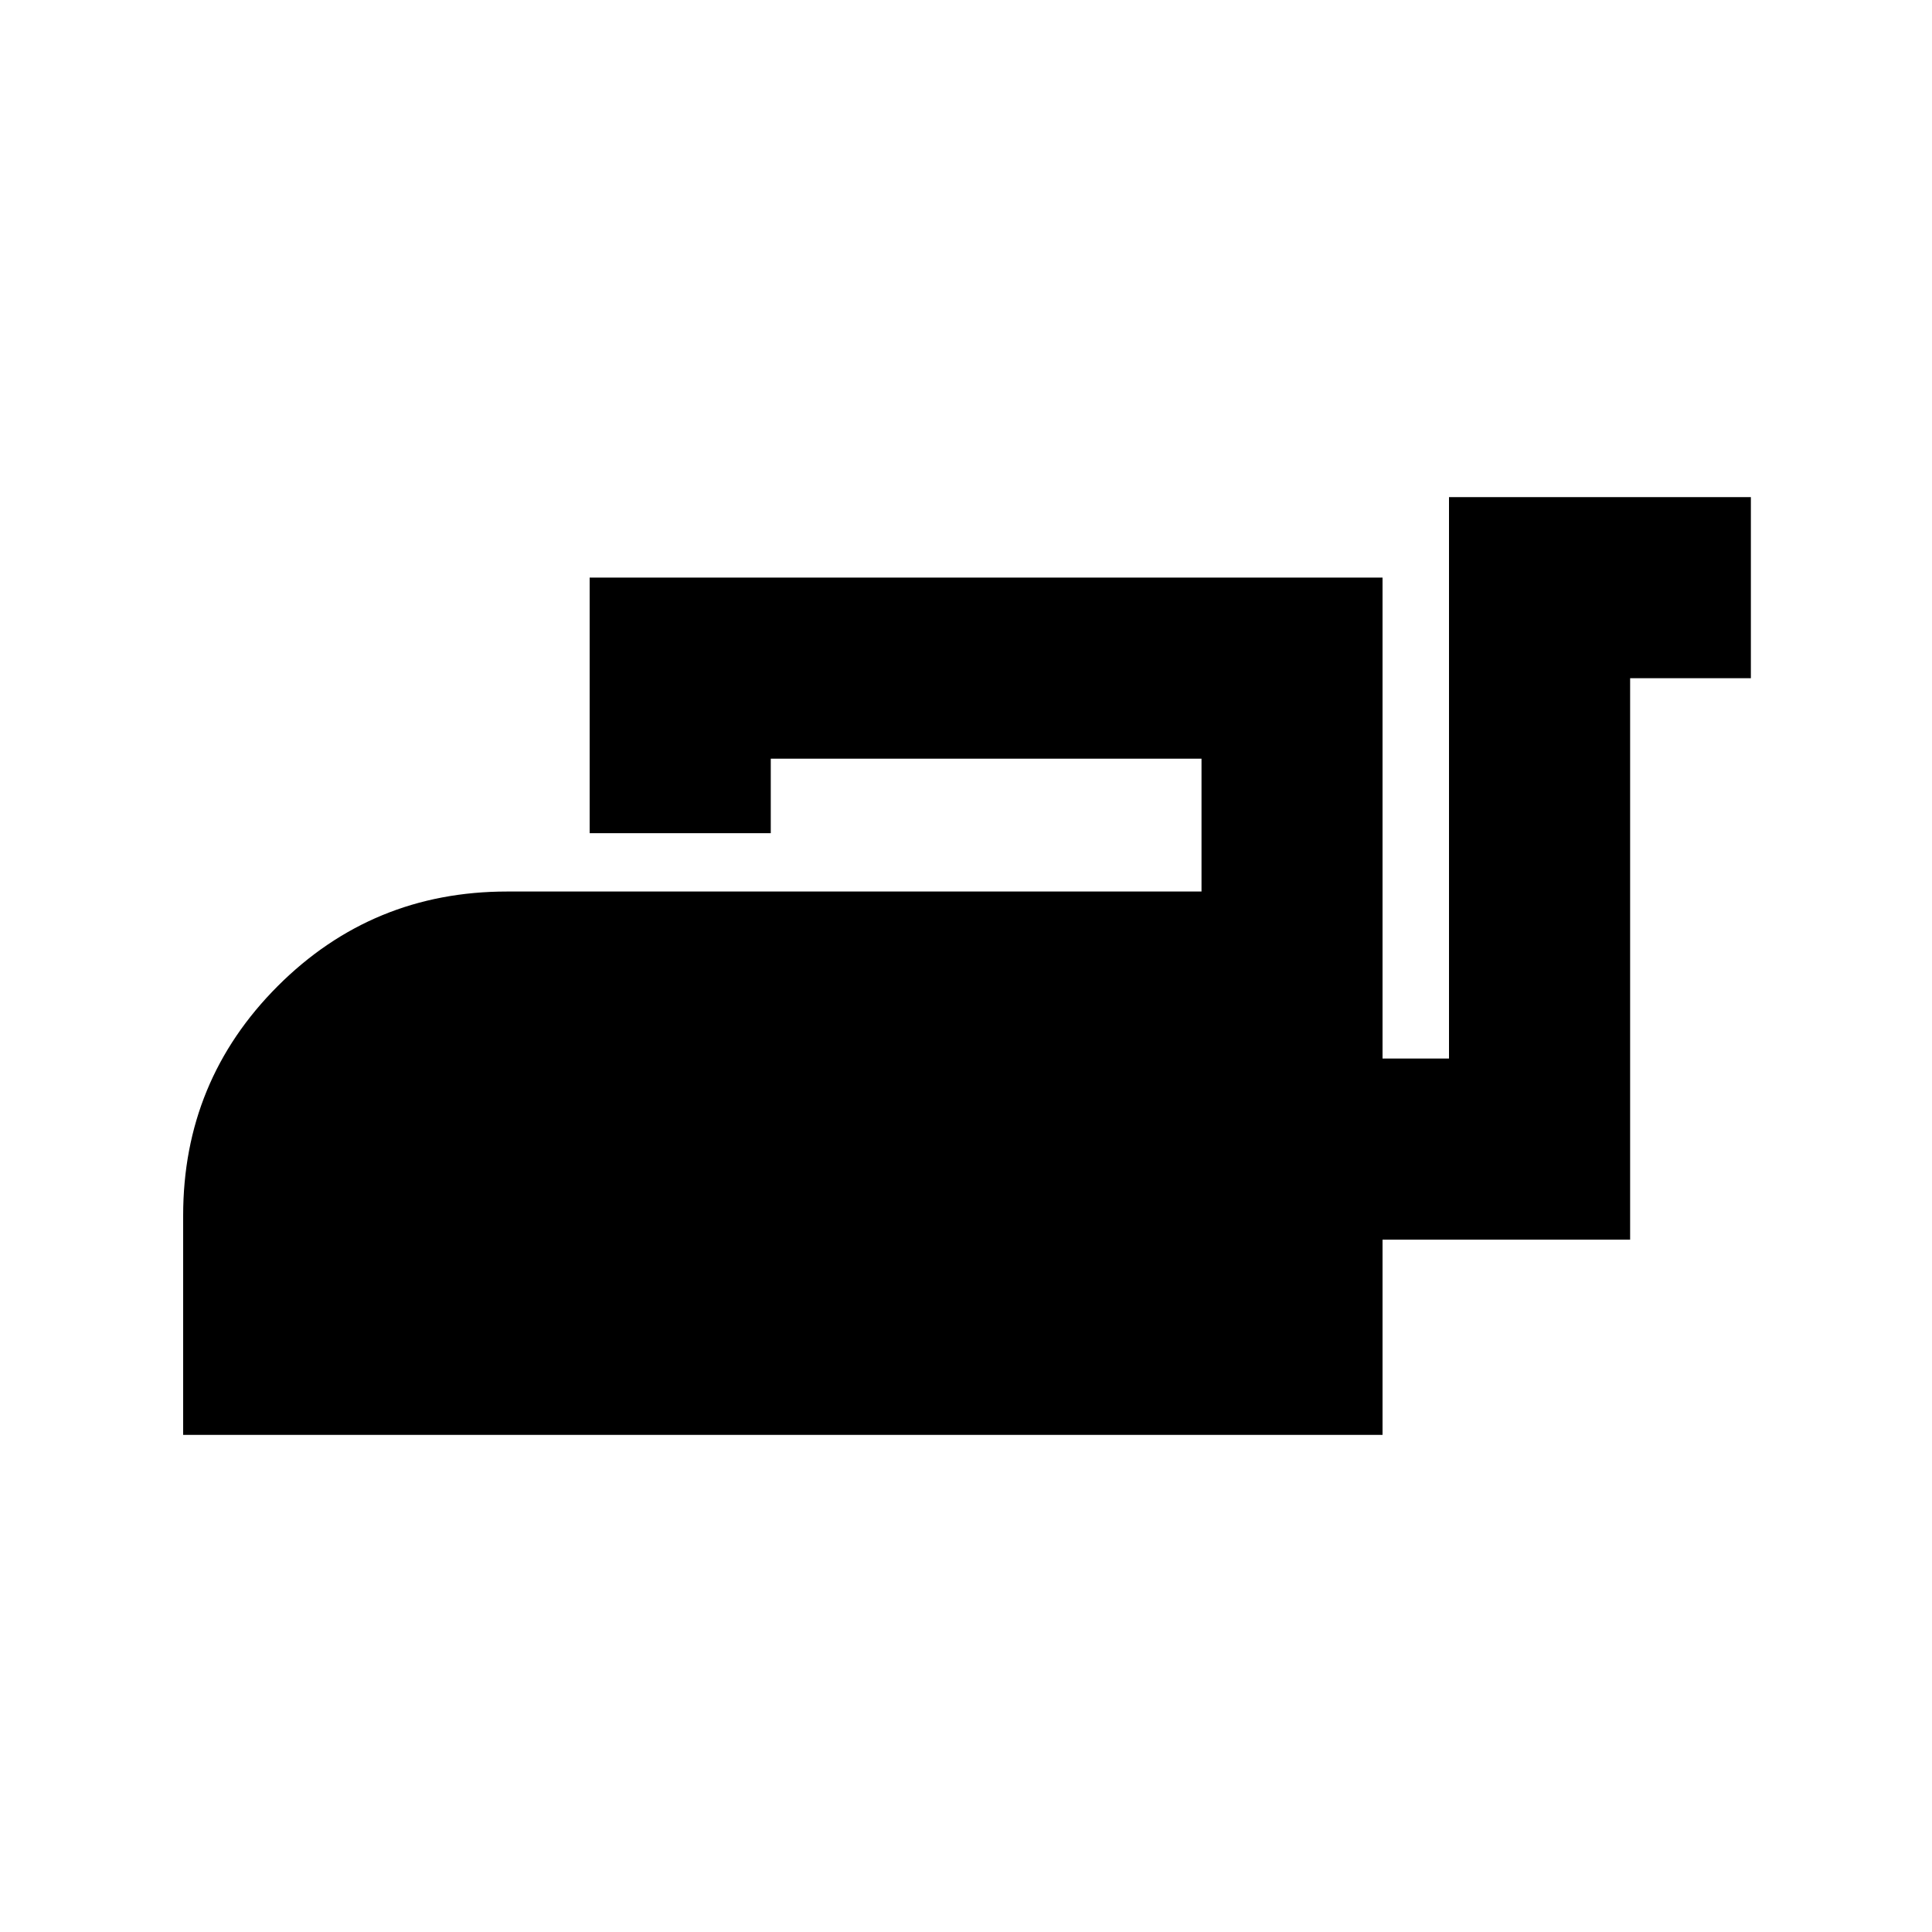 <svg xmlns="http://www.w3.org/2000/svg" height="20" width="20"><path d="M1.896 14.854V12.583Q1.896 11.188 2.875 10.208Q3.854 9.229 5.25 9.229H12.438V7.854H7.979V8.625H6.104V5.979H14.312V10.958H15V5.146H18.125V7.021H16.875V12.833H14.312V14.854Z"/></svg>